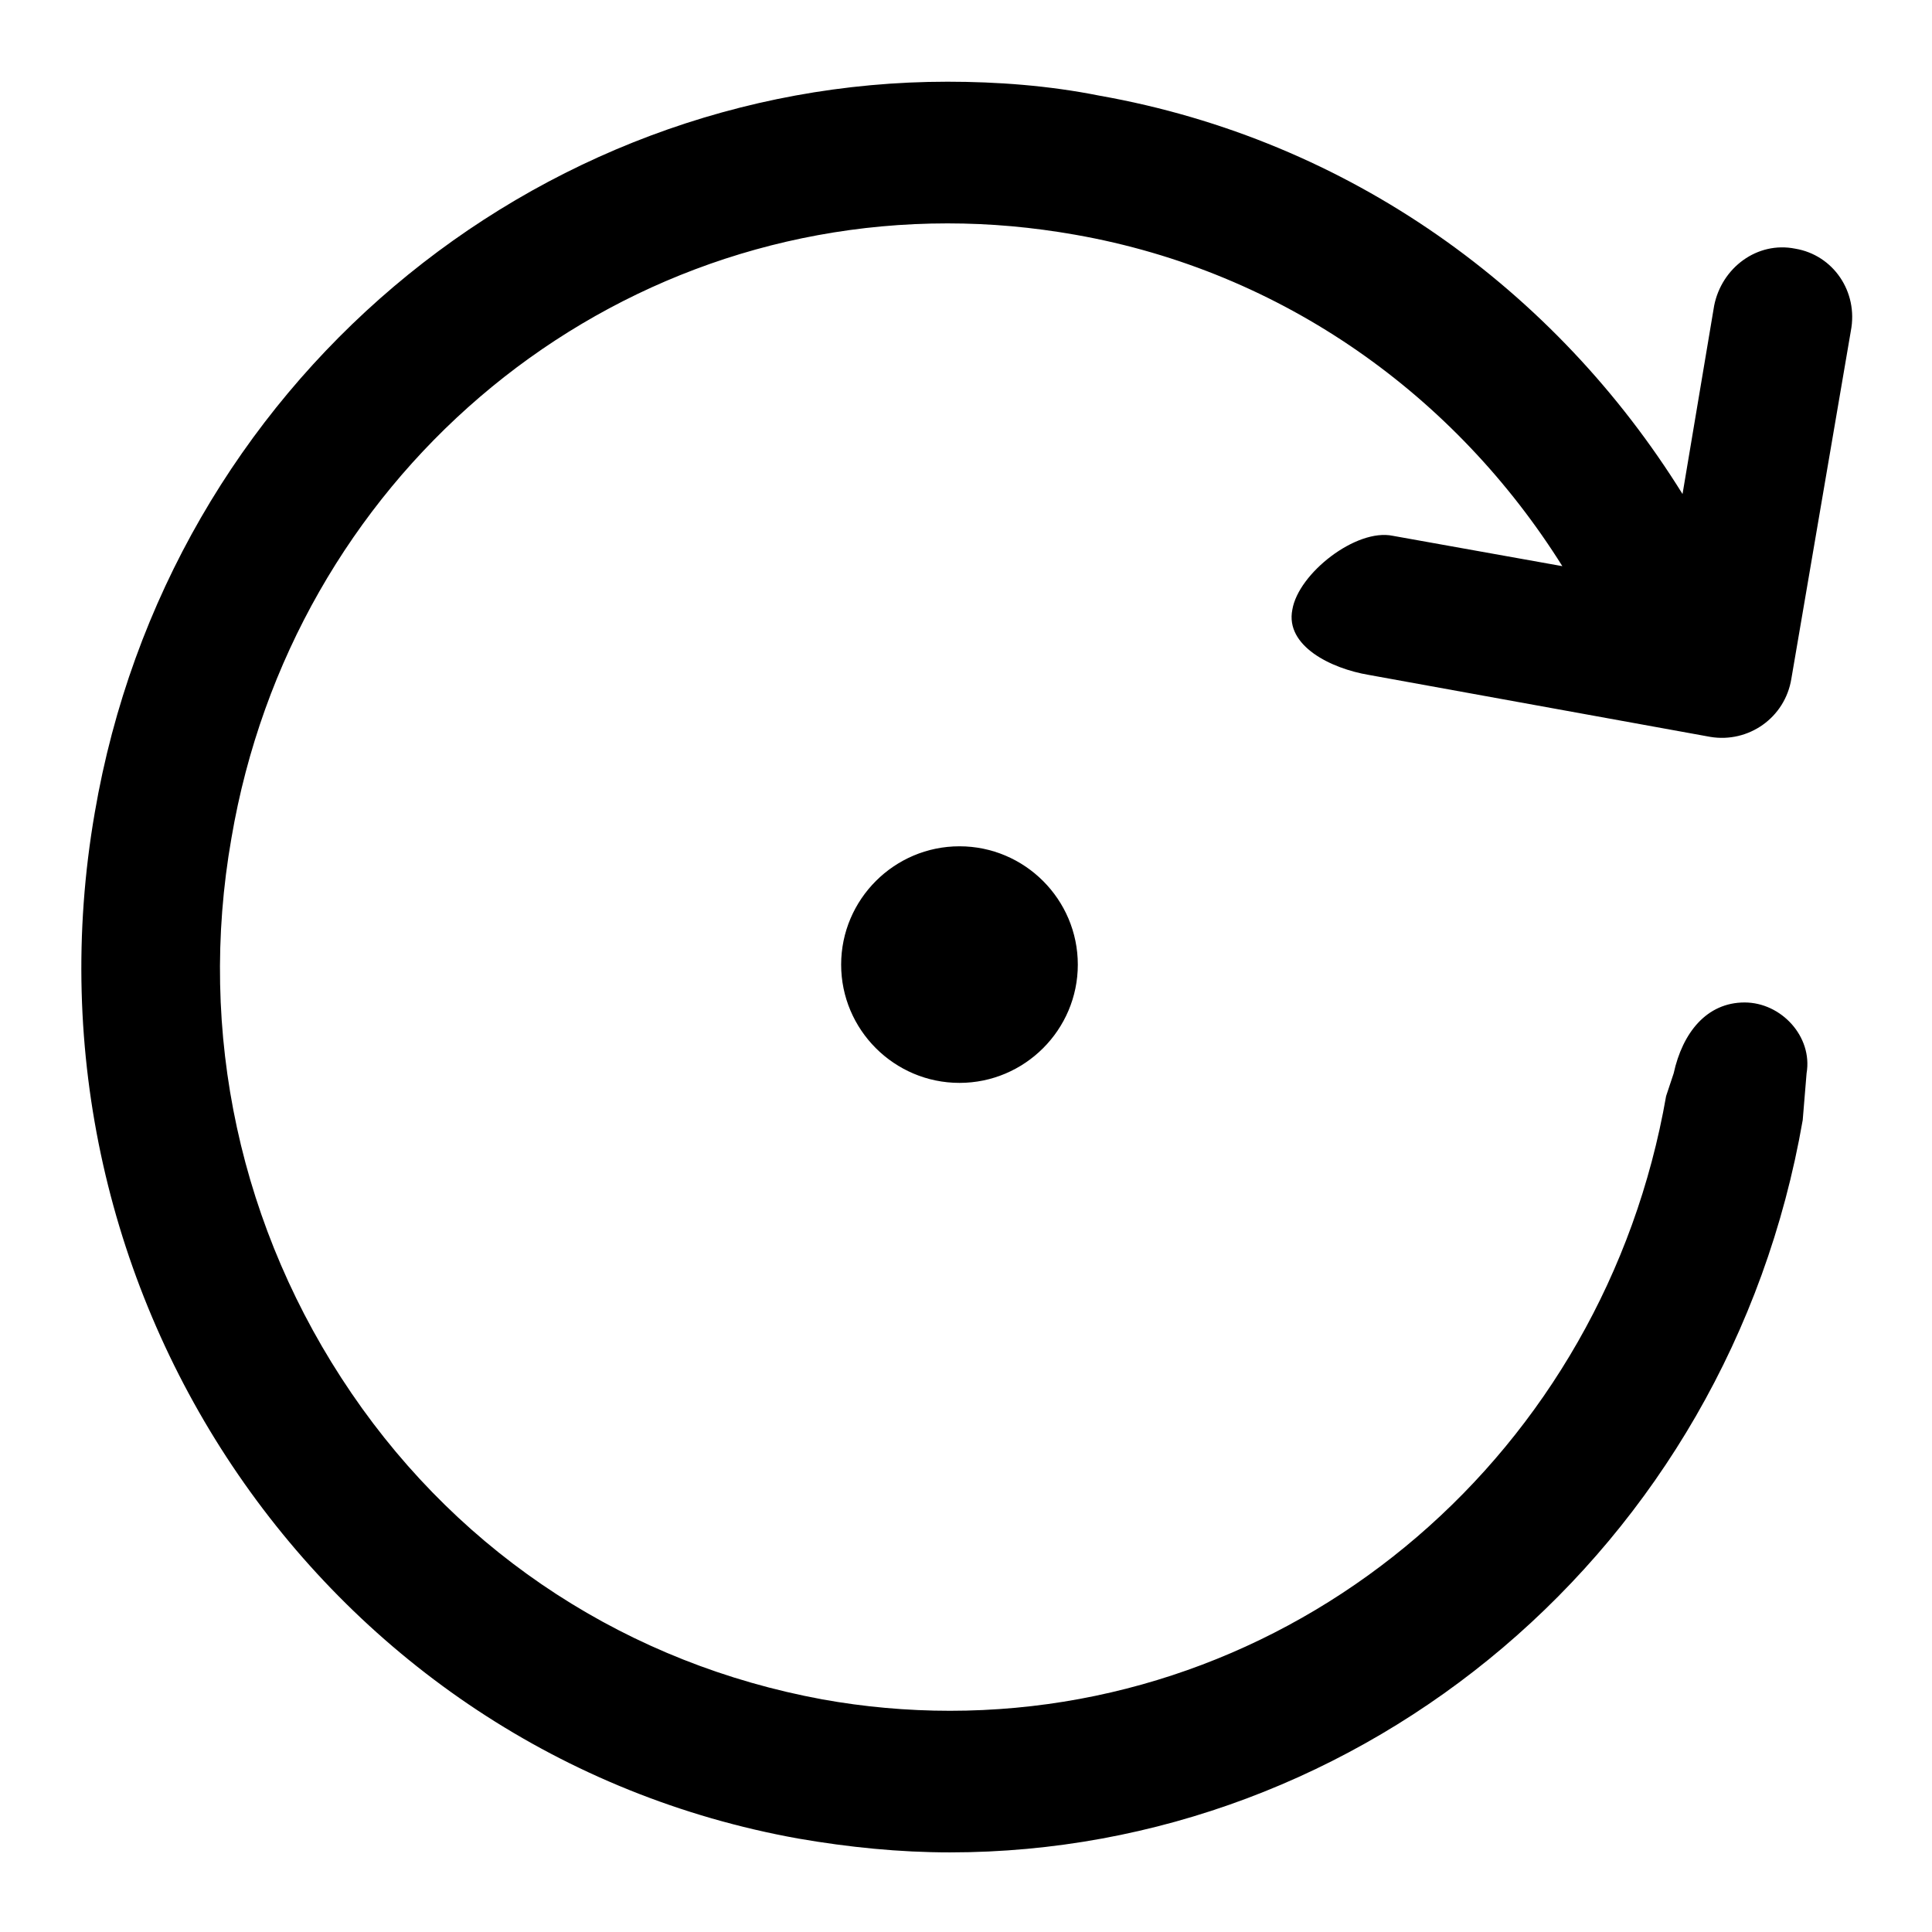 <svg xmlns="http://www.w3.org/2000/svg" xmlns:xlink="http://www.w3.org/1999/xlink" id="rotation" width="100%" height="100%" preserveAspectRatio="xMidYMid" viewBox="0 0 24 24"><path d="M10.449,11.983 C10.449,11.173 11.109,10.513 11.919,10.513 C12.729,10.513 13.389,11.173 13.389,11.983 C13.389,12.792 12.729,13.452 11.919,13.452 C11.109,13.452 10.449,12.792 10.449,11.983 ZM22.253,8.431 C22.174,8.918 21.719,9.232 21.247,9.154 L17.004,8.384 C16.532,8.305 15.964,8.023 16.054,7.573 C16.129,7.123 16.846,6.561 17.302,6.656 L19.408,7.033 C18.088,4.927 15.951,3.372 13.357,2.916 C12.823,2.822 12.304,2.775 11.770,2.775 C7.385,2.775 3.629,5.980 2.875,10.411 C2.450,12.830 2.984,15.281 4.367,17.308 C5.750,19.335 7.825,20.670 10.214,21.110 C10.733,21.204 11.267,21.252 11.801,21.252 C16.187,21.252 19.927,18.031 20.697,13.616 L20.791,13.333 C20.901,12.830 21.200,12.453 21.672,12.453 C22.127,12.453 22.520,12.877 22.442,13.333 L22.394,13.914 C21.467,19.256 16.925,23.011 11.801,23.011 C11.173,23.011 10.544,22.948 9.915,22.839 C4.053,21.786 0.140,16.083 1.177,10.096 C2.089,4.770 6.646,1.015 11.770,1.015 C12.383,1.015 13.027,1.062 13.656,1.188 C16.768,1.738 19.330,3.607 20.901,6.137 L21.294,3.796 C21.388,3.325 21.829,2.995 22.300,3.089 C22.772,3.167 23.086,3.623 22.992,4.110 L22.253,8.431 Z"/></svg>